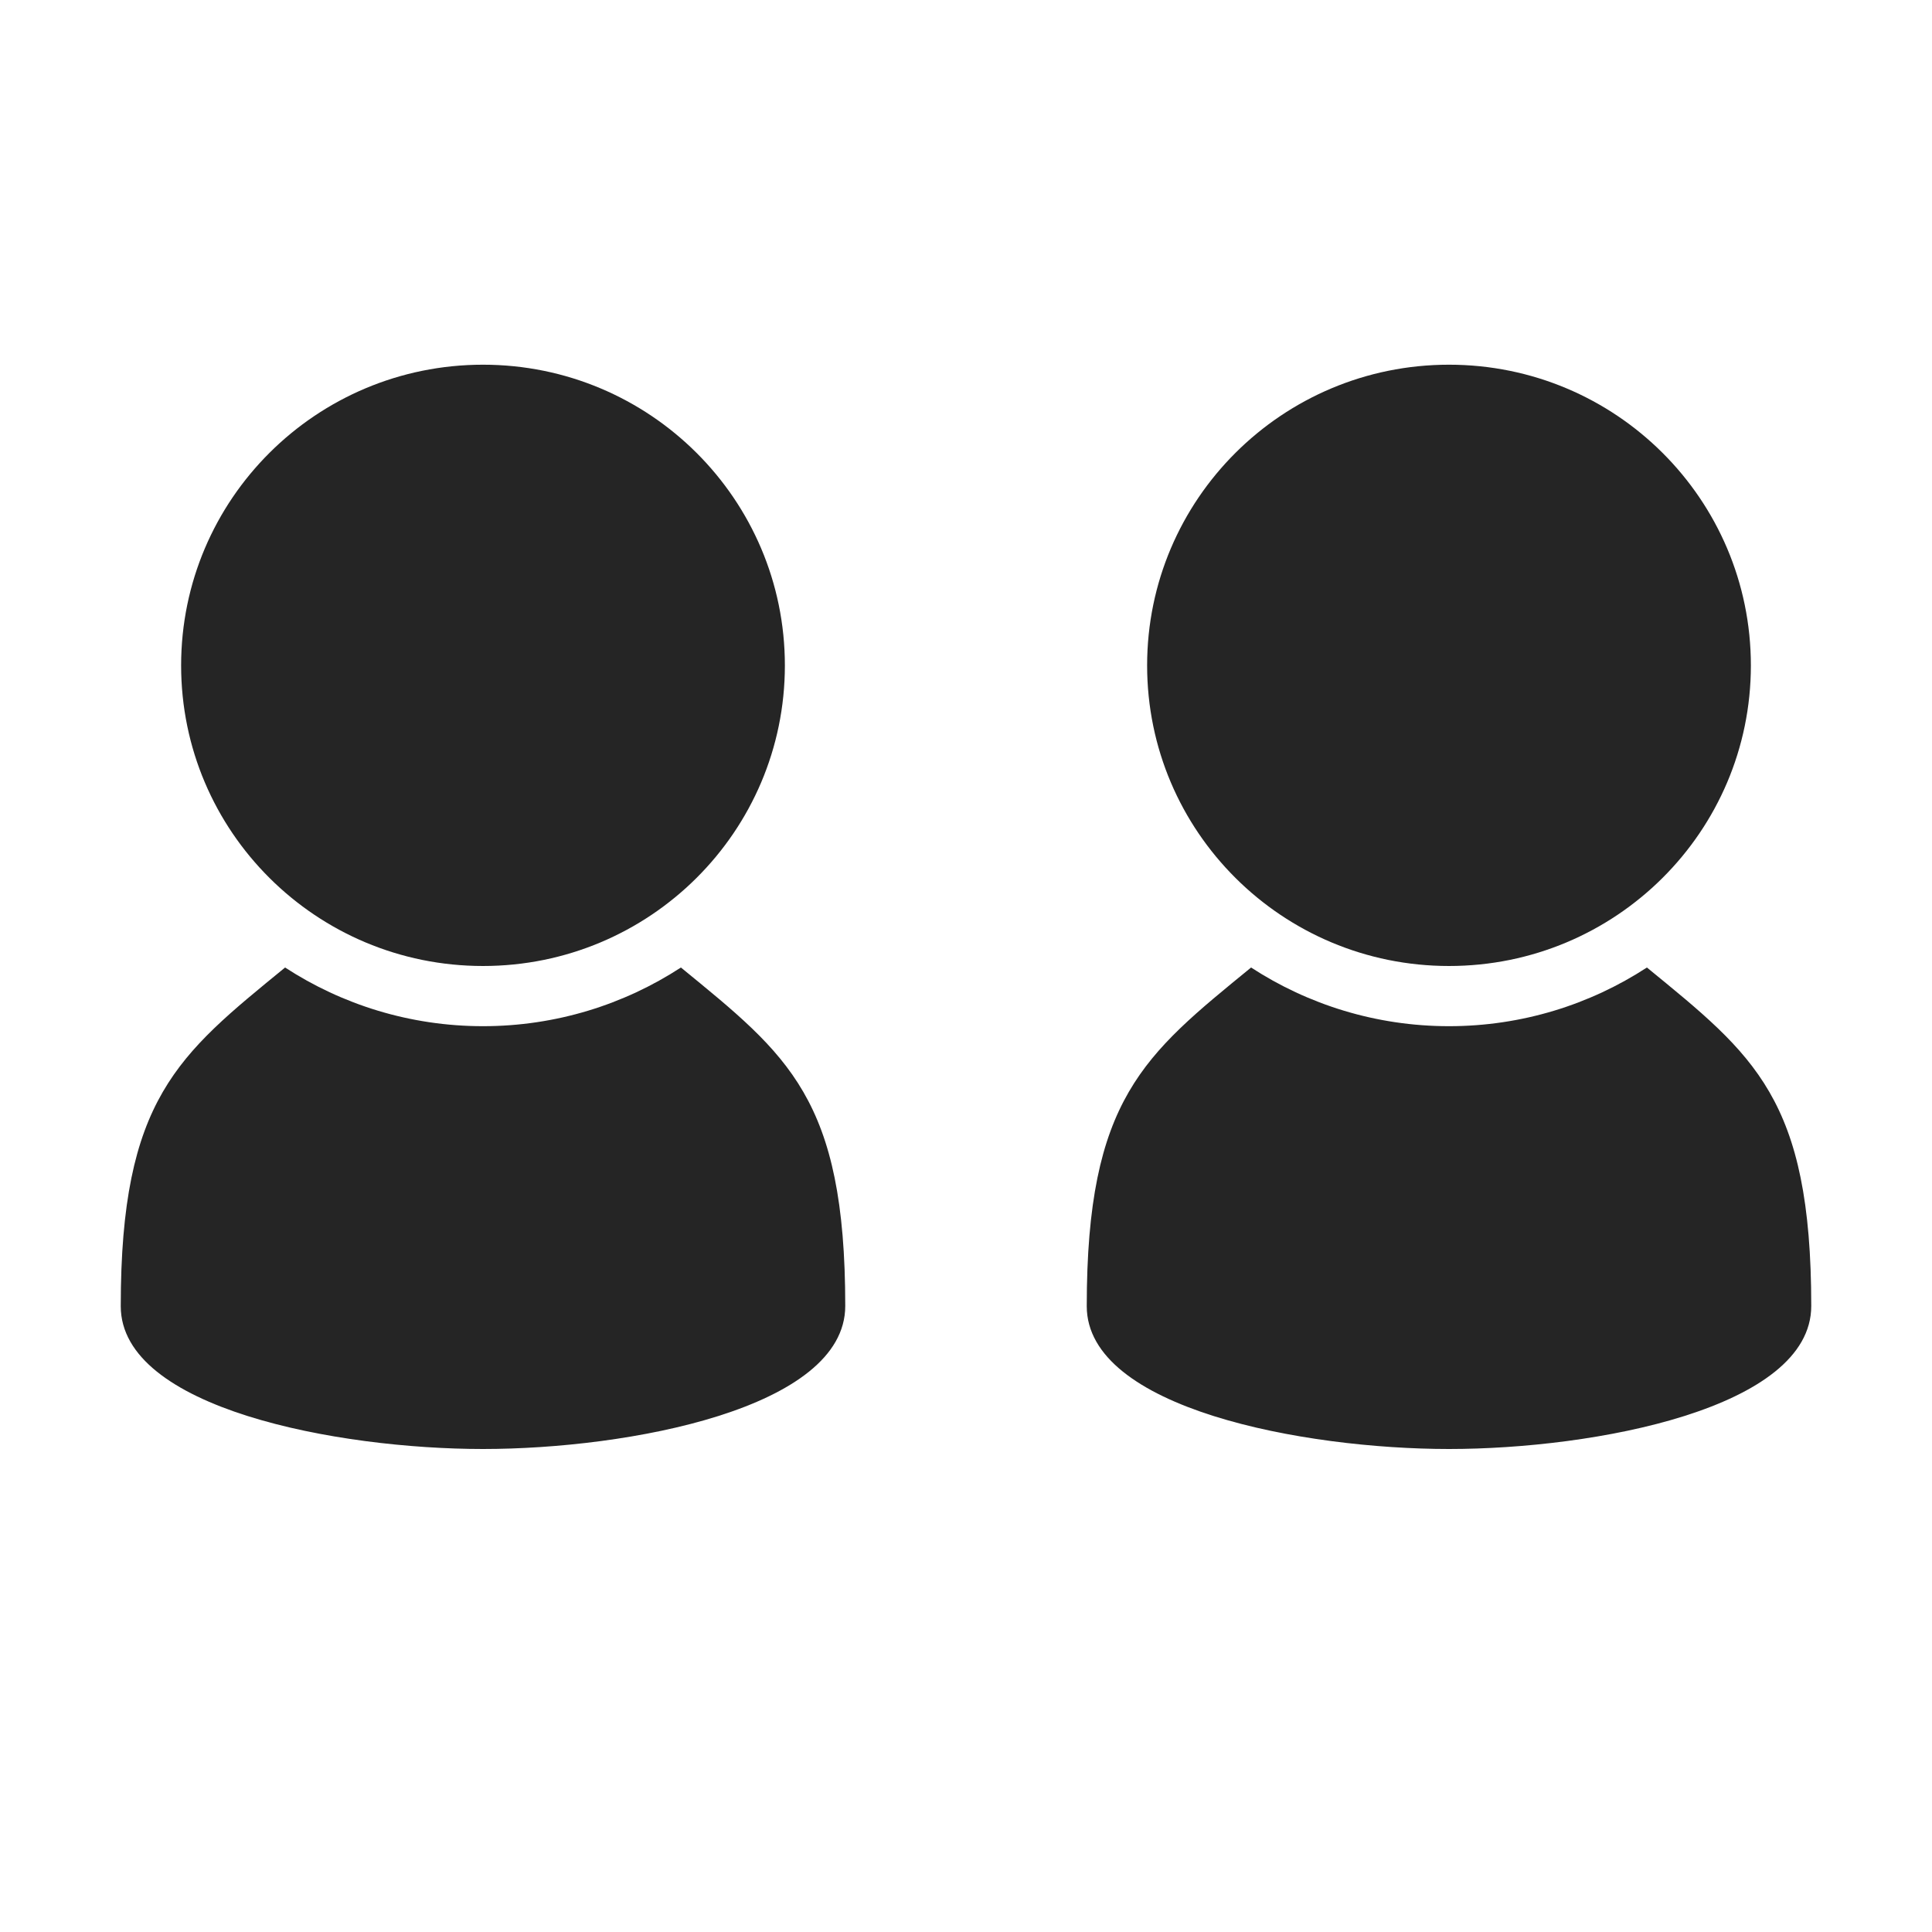 <?xml version="1.0" encoding="UTF-8"?>
<!DOCTYPE svg PUBLIC "-//W3C//DTD SVG 1.1//EN" "http://www.w3.org/Graphics/SVG/1.1/DTD/svg11.dtd">
<svg xmlns="http://www.w3.org/2000/svg" xml:space="preserve" width="1024px" height="1024px" shape-rendering="geometricPrecision" text-rendering="geometricPrecision" image-rendering="optimizeQuality" fill-rule="nonzero" clip-rule="evenodd" viewBox="0 0 10240 10240" xmlns:xlink="http://www.w3.org/1999/xlink">
	<title>users2 icon</title>
	<desc>users2 icon from the IconExperience.com O-Collection. Copyright by INCORS GmbH (www.incors.com).</desc>
	<path id="curve3" fill="#252525" d="M9600 6922c0,544 -1152,758 -1920,758 -768,0 -1920,-214 -1920,-757 0,-1099 304,-1331 871,-1795 301,196 662,311 1049,311 387,0 748,-115 1049,-311 568,465 871,694 871,1794z"/>
	<path id="curve2" fill="#252525" d="M7680 1933c884,0 1600,714 1600,1594 0,880 -716,1593 -1600,1593 -884,0 -1600,-713 -1600,-1593 0,-880 716,-1594 1600,-1594z"/>
	<path id="curve1" fill="#252525" d="M4480 6922c0,544 -1152,758 -1920,758 -768,0 -1920,-214 -1920,-757 0,-1099 304,-1331 871,-1795 301,196 662,311 1049,311 387,0 748,-115 1049,-311 568,465 871,694 871,1794z"/>
	<path id="curve0" fill="#252525" d="M2560 1933c884,0 1600,714 1600,1594 0,880 -716,1593 -1600,1593 -884,0 -1600,-713 -1600,-1593 0,-880 716,-1594 1600,-1594z"/>
</svg>
